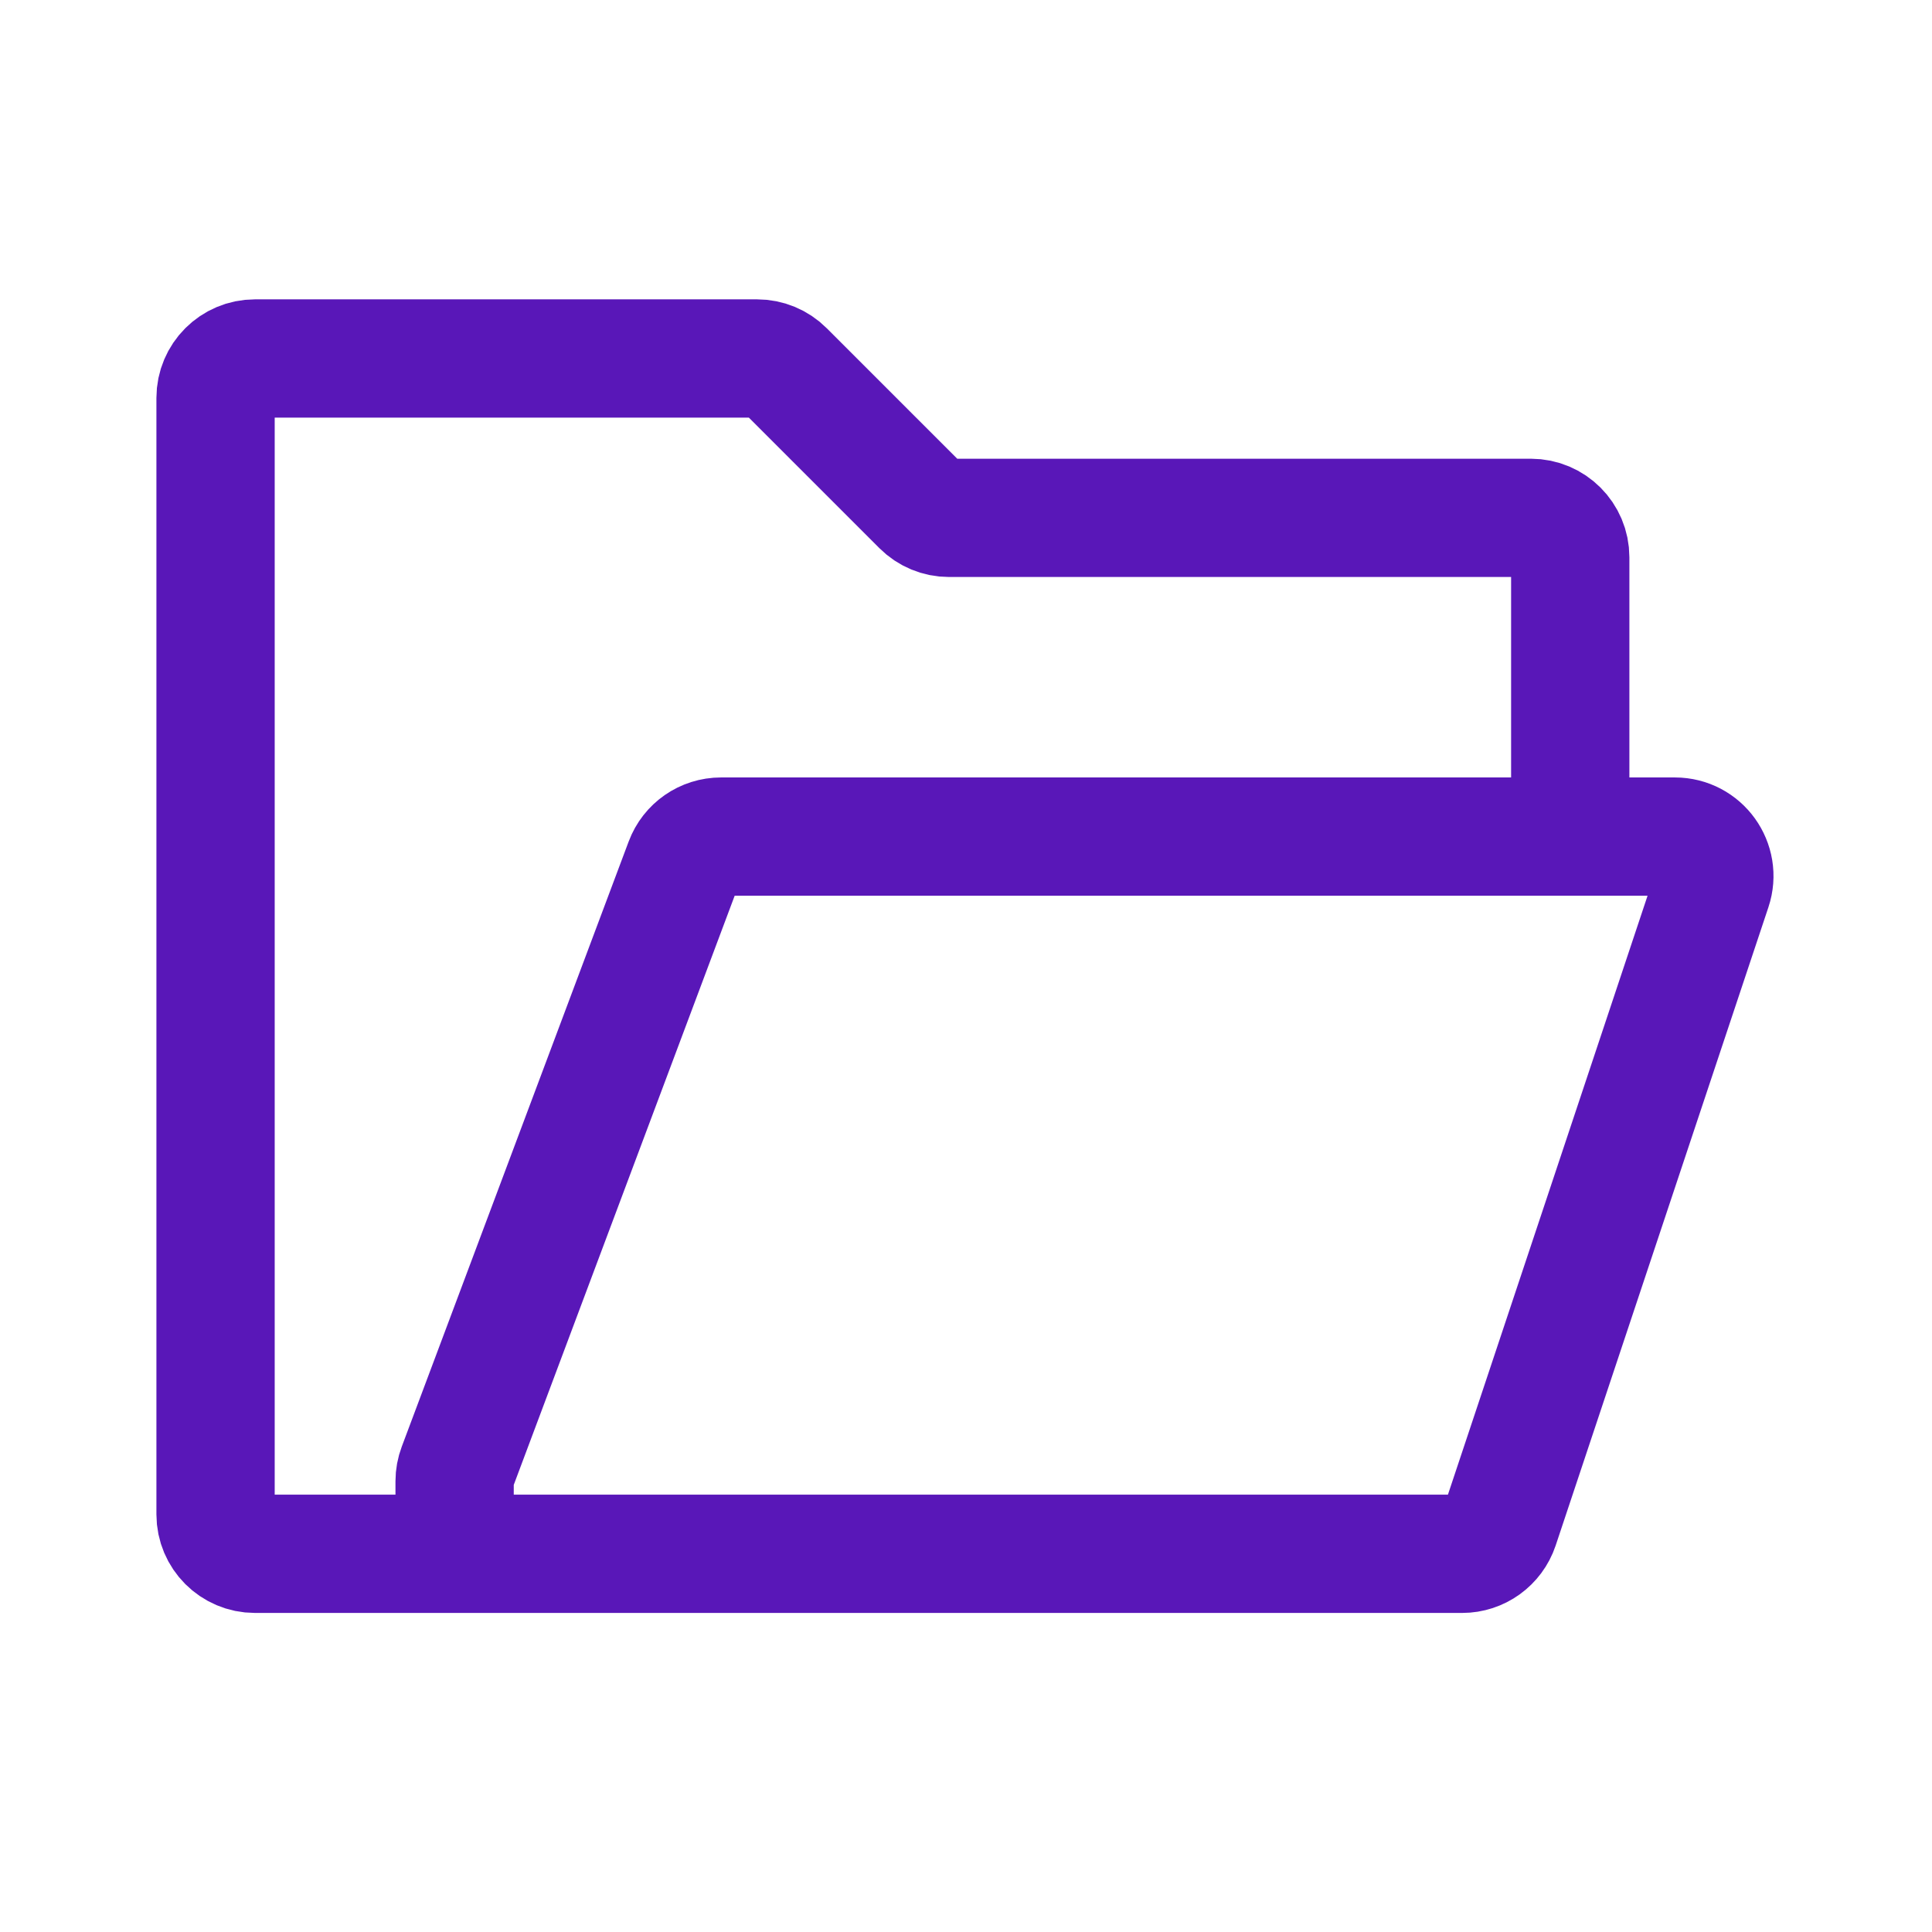 <svg width="49" height="49" viewBox="0 0 49 49" fill="none" xmlns="http://www.w3.org/2000/svg">
<path d="M39.825 21.218V14.134C39.825 13.582 39.377 13.134 38.825 13.134H24.07C23.805 13.134 23.551 13.029 23.363 12.841L19.907 9.385C19.72 9.197 19.465 9.092 19.2 9.092H6.467C5.915 9.092 5.467 9.54 5.467 10.092V38.408C5.467 38.96 5.915 39.408 6.467 39.408H10.53C11.082 39.408 11.53 38.96 11.53 38.408V37.568C11.53 37.448 11.552 37.329 11.594 37.217L17.35 21.867C17.496 21.477 17.869 21.218 18.286 21.218H42.479C43.162 21.218 43.644 21.887 43.428 22.535L38.032 38.724C37.895 39.132 37.513 39.408 37.083 39.408H9.509" stroke="#5917B8" stroke-width="3" stroke-linecap="round" stroke-linejoin="round"/>
</svg>
